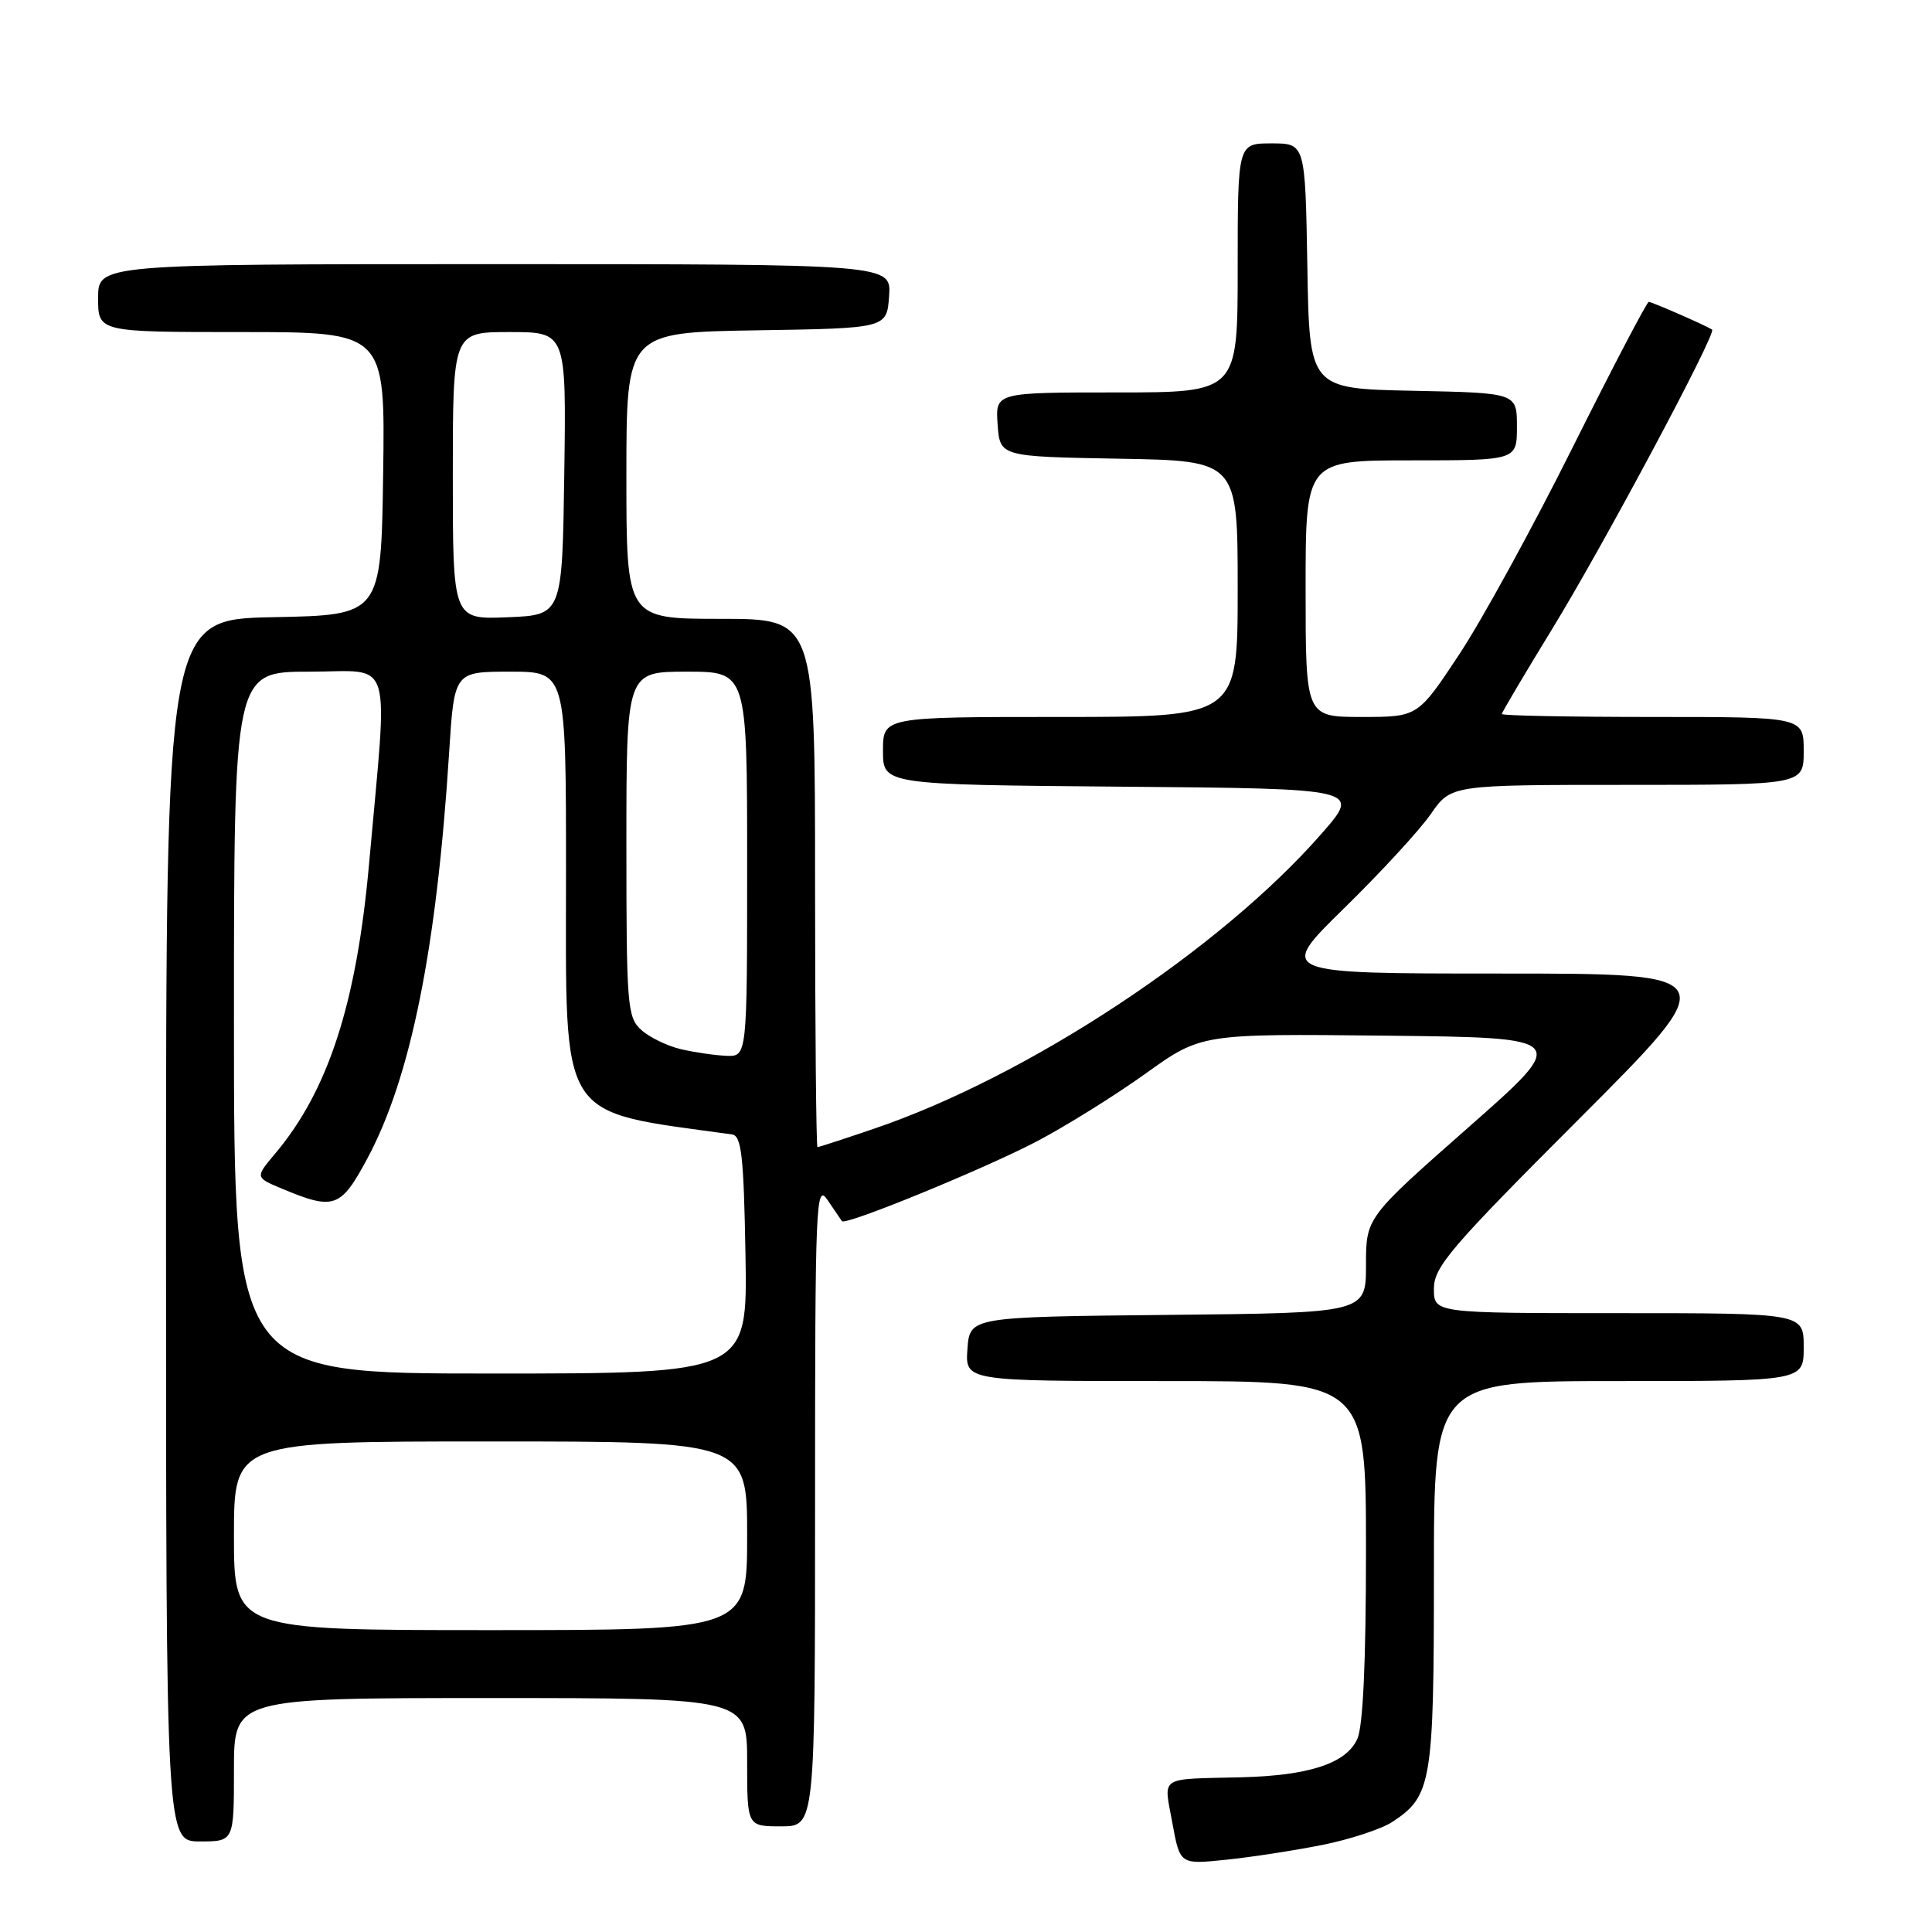 <?xml version="1.0" encoding="UTF-8" standalone="no"?>
<!DOCTYPE svg PUBLIC "-//W3C//DTD SVG 1.1//EN" "http://www.w3.org/Graphics/SVG/1.1/DTD/svg11.dtd" >
<svg xmlns="http://www.w3.org/2000/svg" xmlns:xlink="http://www.w3.org/1999/xlink" version="1.1" viewBox="0 0 256 256">
 <g >
 <path fill="currentColor"
d=" M 175.18 244.47 C 178.86 243.74 183.04 242.36 184.48 241.42 C 189.70 238.00 190.00 236.23 190.00 208.55 C 190.00 183.00 190.00 183.00 214.50 183.00 C 239.00 183.00 239.00 183.00 239.00 178.50 C 239.00 174.00 239.00 174.00 214.50 174.00 C 190.00 174.00 190.00 174.00 190.00 170.76 C 190.00 167.88 192.17 165.34 209.24 148.26 C 228.48 129.00 228.48 129.00 198.87 129.00 C 169.26 129.00 169.26 129.00 178.10 120.35 C 182.96 115.59 188.14 109.97 189.60 107.85 C 192.27 104.00 192.27 104.00 215.64 104.00 C 239.00 104.00 239.00 104.00 239.00 99.50 C 239.00 95.00 239.00 95.00 219.00 95.00 C 208.00 95.00 199.00 94.83 199.00 94.61 C 199.00 94.40 202.00 89.34 205.66 83.36 C 212.46 72.27 227.52 44.07 226.86 43.67 C 225.91 43.07 218.88 40.00 218.47 40.00 C 218.22 40.00 213.69 48.66 208.40 59.25 C 203.12 69.84 196.34 82.21 193.33 86.75 C 187.87 95.00 187.87 95.00 180.44 95.00 C 173.00 95.00 173.00 95.00 173.00 78.00 C 173.00 61.00 173.00 61.00 187.00 61.00 C 201.00 61.00 201.00 61.00 201.00 56.53 C 201.00 52.06 201.00 52.06 187.25 51.78 C 173.50 51.50 173.50 51.50 173.23 35.25 C 172.95 19.00 172.95 19.00 168.48 19.00 C 164.00 19.00 164.00 19.00 164.00 35.50 C 164.00 52.00 164.00 52.00 147.94 52.00 C 131.89 52.00 131.89 52.00 132.19 56.25 C 132.50 60.50 132.50 60.50 148.25 60.78 C 164.00 61.05 164.00 61.05 164.00 78.03 C 164.00 95.00 164.00 95.00 140.50 95.00 C 117.00 95.00 117.00 95.00 117.00 99.49 C 117.00 103.97 117.00 103.97 148.67 104.24 C 180.34 104.50 180.34 104.50 175.10 110.48 C 161.65 125.85 136.21 142.63 115.84 149.55 C 111.89 150.90 108.50 152.00 108.32 152.00 C 108.15 152.00 108.00 136.25 108.00 117.00 C 108.00 82.00 108.00 82.00 95.50 82.00 C 83.00 82.00 83.00 82.00 83.00 63.02 C 83.00 44.05 83.00 44.05 100.25 43.77 C 117.50 43.50 117.50 43.50 117.81 39.25 C 118.11 35.00 118.11 35.00 65.56 35.00 C 13.00 35.00 13.00 35.00 13.00 39.50 C 13.00 44.00 13.00 44.00 32.02 44.00 C 51.04 44.00 51.04 44.00 50.77 62.75 C 50.50 81.50 50.50 81.50 36.25 81.78 C 22.00 82.05 22.00 82.05 22.00 163.03 C 22.00 244.00 22.00 244.00 26.50 244.00 C 31.00 244.00 31.00 244.00 31.00 234.50 C 31.00 225.00 31.00 225.00 65.00 225.00 C 99.00 225.00 99.00 225.00 99.00 233.50 C 99.00 242.00 99.00 242.00 103.50 242.00 C 108.00 242.00 108.00 242.00 108.00 199.28 C 108.00 159.06 108.10 156.70 109.67 159.03 C 110.59 160.39 111.44 161.64 111.56 161.81 C 112.01 162.43 130.43 154.88 137.36 151.25 C 141.28 149.19 147.79 145.13 151.83 142.23 C 159.17 136.97 159.17 136.97 183.61 137.23 C 208.06 137.50 208.06 137.50 194.53 149.42 C 181.00 161.34 181.00 161.34 181.00 167.65 C 181.00 173.97 181.00 173.97 154.75 174.23 C 128.50 174.50 128.50 174.50 128.19 178.75 C 127.89 183.00 127.89 183.00 154.44 183.00 C 181.00 183.00 181.00 183.00 181.00 205.45 C 181.00 220.21 180.61 228.77 179.85 230.42 C 178.38 233.66 173.48 235.27 164.50 235.50 C 153.37 235.77 154.20 235.23 155.34 241.53 C 156.35 247.06 156.35 247.06 162.42 246.43 C 165.77 246.09 171.51 245.20 175.18 244.47 Z  M 31.00 203.50 C 31.00 191.00 31.00 191.00 65.00 191.00 C 99.00 191.00 99.00 191.00 99.00 203.50 C 99.00 216.00 99.00 216.00 65.00 216.00 C 31.00 216.00 31.00 216.00 31.00 203.50 Z  M 31.00 135.50 C 31.00 89.00 31.00 89.00 41.01 89.00 C 52.28 89.00 51.42 86.24 48.90 114.50 C 47.24 132.96 43.51 144.49 36.46 152.86 C 33.80 156.02 33.80 156.02 37.40 157.52 C 44.27 160.39 45.15 160.08 48.68 153.50 C 54.42 142.80 57.86 125.73 59.51 99.75 C 60.19 89.00 60.19 89.00 67.60 89.00 C 75.00 89.00 75.00 89.00 75.00 115.58 C 75.00 149.10 73.72 147.08 97.00 150.32 C 98.25 150.49 98.55 153.17 98.78 166.26 C 99.05 182.00 99.05 182.00 65.03 182.00 C 31.00 182.00 31.00 182.00 31.00 135.50 Z  M 90.21 139.02 C 88.40 138.59 86.04 137.44 84.96 136.46 C 83.12 134.80 83.00 133.26 83.00 111.85 C 83.00 89.00 83.00 89.00 91.00 89.00 C 99.00 89.00 99.00 89.00 99.00 114.50 C 99.00 140.00 99.00 140.00 96.25 139.90 C 94.74 139.84 92.02 139.44 90.21 139.02 Z  M 60.00 63.04 C 60.00 44.00 60.00 44.00 67.52 44.00 C 75.04 44.00 75.04 44.00 74.77 62.75 C 74.50 81.50 74.50 81.50 67.25 81.79 C 60.00 82.09 60.00 82.09 60.00 63.04 Z "/>
</g>
</svg>